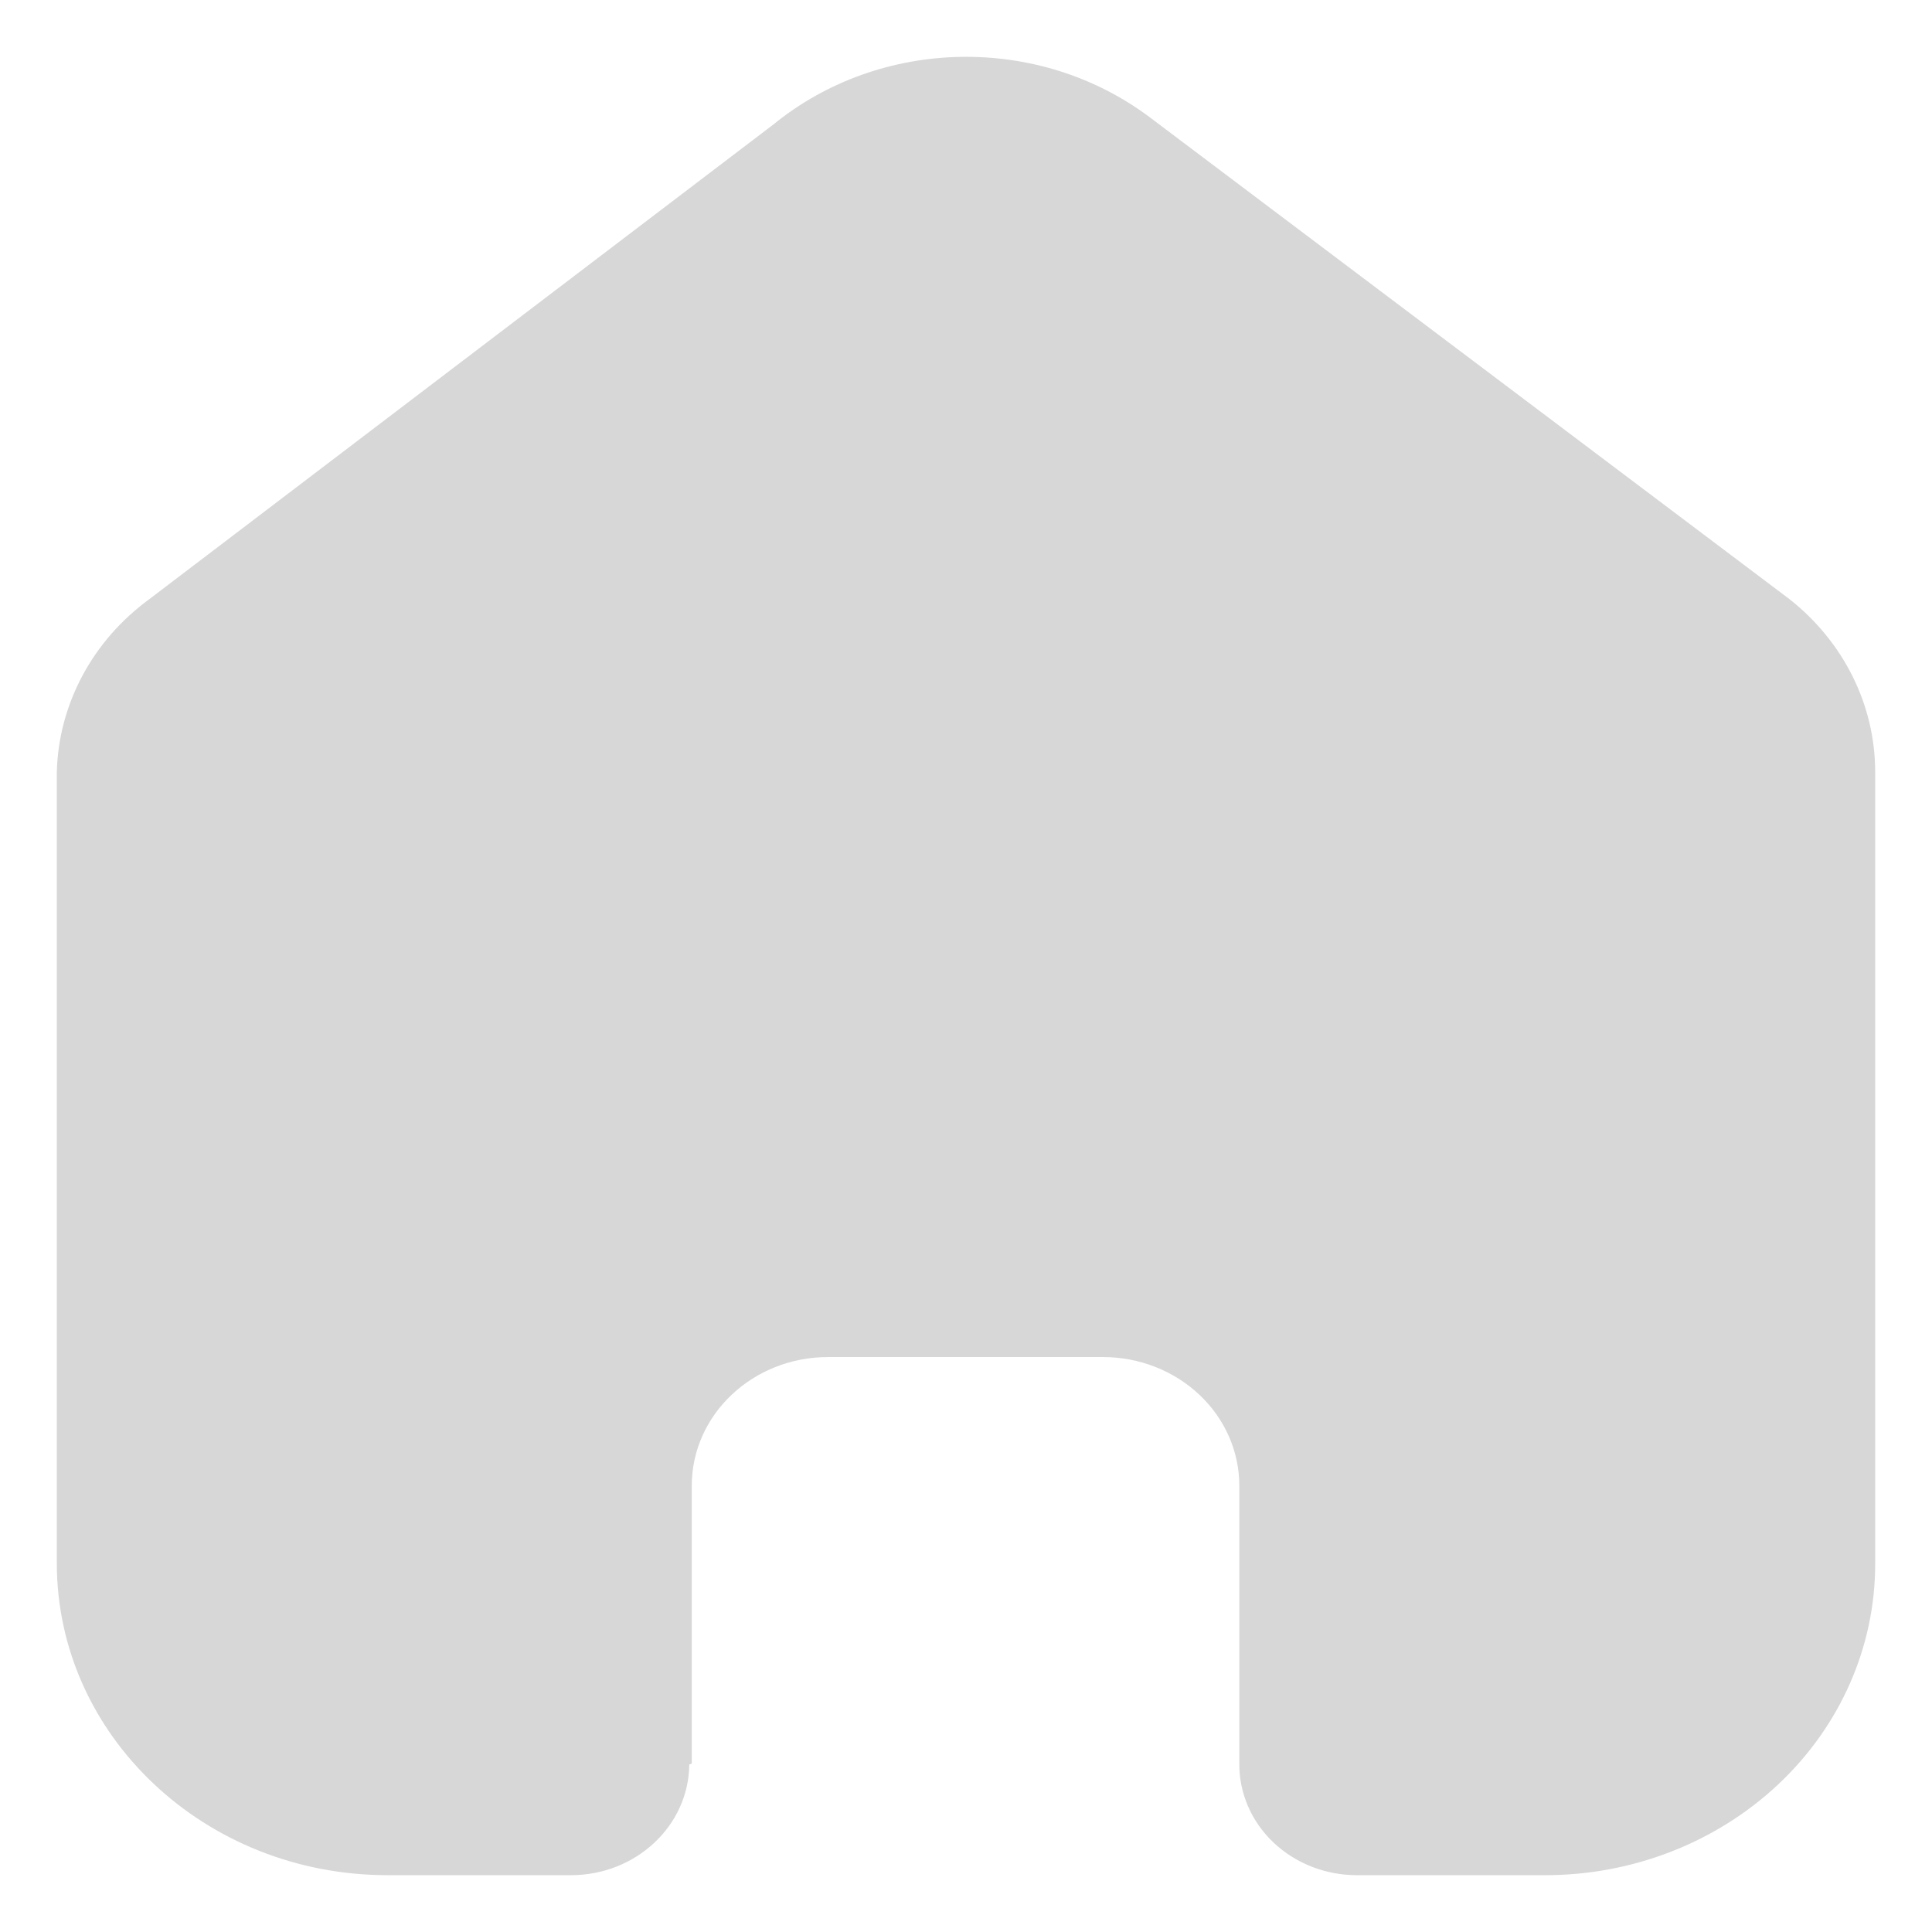 <svg width="17" height="17" viewBox="0 0 17 17" fill="none" xmlns="http://www.w3.org/2000/svg">
<path d="M6.087 15.518V13.073C6.087 12.448 6.624 11.941 7.286 11.941H9.707C10.024 11.941 10.329 12.061 10.554 12.273C10.779 12.485 10.905 12.773 10.905 13.073V15.518C10.903 15.778 11.011 16.028 11.205 16.212C11.399 16.396 11.663 16.5 11.938 16.5H13.59C14.361 16.502 15.101 16.214 15.647 15.701C16.194 15.187 16.5 14.49 16.5 13.762V6.793C16.5 6.205 16.224 5.649 15.746 5.272L10.129 1.041C9.152 0.299 7.751 0.323 6.803 1.097L1.314 5.272C0.814 5.637 0.515 6.197 0.5 6.793V13.755C0.5 15.271 1.803 16.5 3.41 16.5H5.024C5.596 16.5 6.06 16.065 6.065 15.526L6.087 15.518Z" fill="#D7D7D7"/>
</svg>
